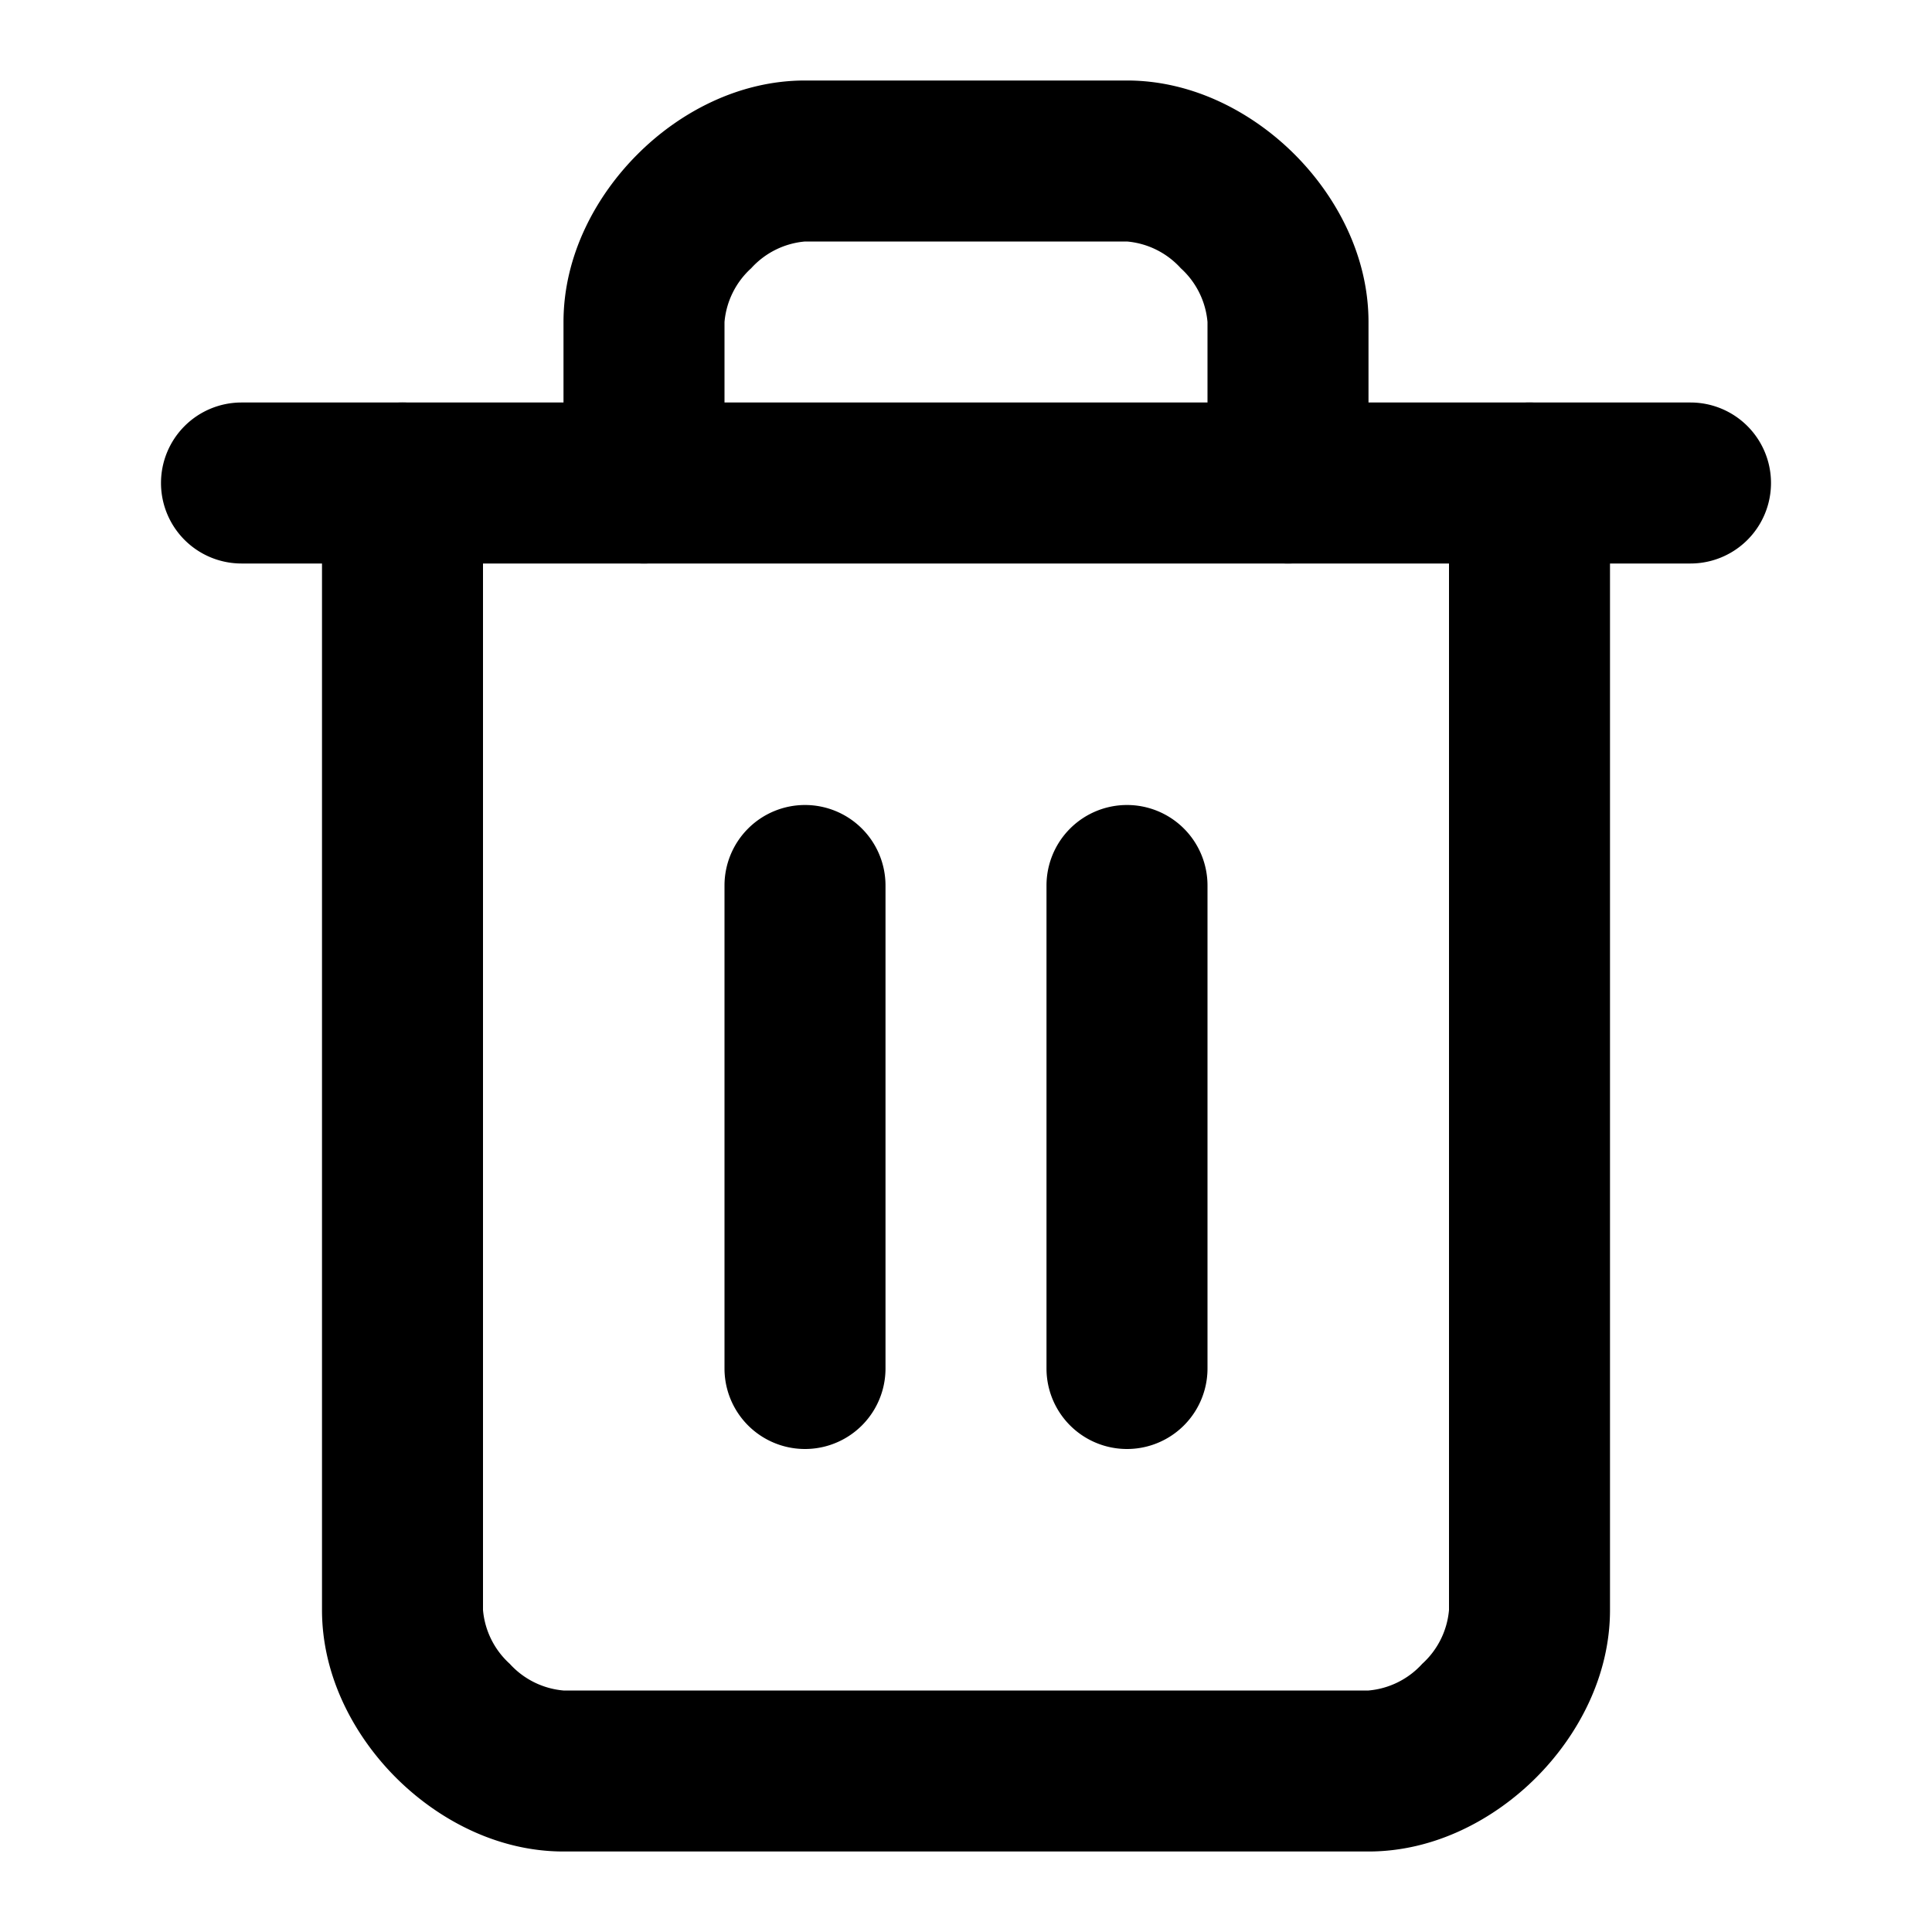 <svg xmlns="http://www.w3.org/2000/svg" width="12" height="12" fill="none" viewBox="0 0 12 12">
  <path fill="#000" fill-rule="evenodd" d="M1 3a.5.5 0 0 1 .5-.5h9a.5.5 0 0 1 0 1h-9A.5.5 0 0 1 1 3Z" clip-rule="evenodd"/>
  <path fill="#000" fill-rule="evenodd" d="M2.5 2.5A.5.5 0 0 1 3 3v7a.51.51 0 0 0 .166.334.51.51 0 0 0 .334.166h5a.51.51 0 0 0 .334-.166A.51.51 0 0 0 9 10V3a.5.5 0 0 1 1 0v7c0 .413-.201.783-.459 1.041-.258.258-.628.459-1.041.459h-5c-.413 0-.783-.201-1.041-.459C2.201 10.783 2 10.413 2 10V3a.5.5 0 0 1 .5-.5Z" clip-rule="evenodd"/>
  <path fill="#000" fill-rule="evenodd" d="M4.666 1.666A.51.51 0 0 0 4.5 2v1a.5.5 0 0 1-1 0V2c0-.413.201-.783.459-1.041C4.217.7 4.587.5 5 .5h2c.413 0 .783.201 1.041.459.258.258.459.628.459 1.041v1a.5.5 0 0 1-1 0V2a.51.51 0 0 0-.166-.334A.51.51 0 0 0 7 1.5H5a.51.51 0 0 0-.334.166ZM5 5a.5.5 0 0 1 .5.5v3a.5.5 0 0 1-1 0v-3A.5.5 0 0 1 5 5Zm2 0a.5.5 0 0 1 .5.5v3a.5.5 0 0 1-1 0v-3A.5.5 0 0 1 7 5Z" clip-rule="evenodd"/>
</svg>
